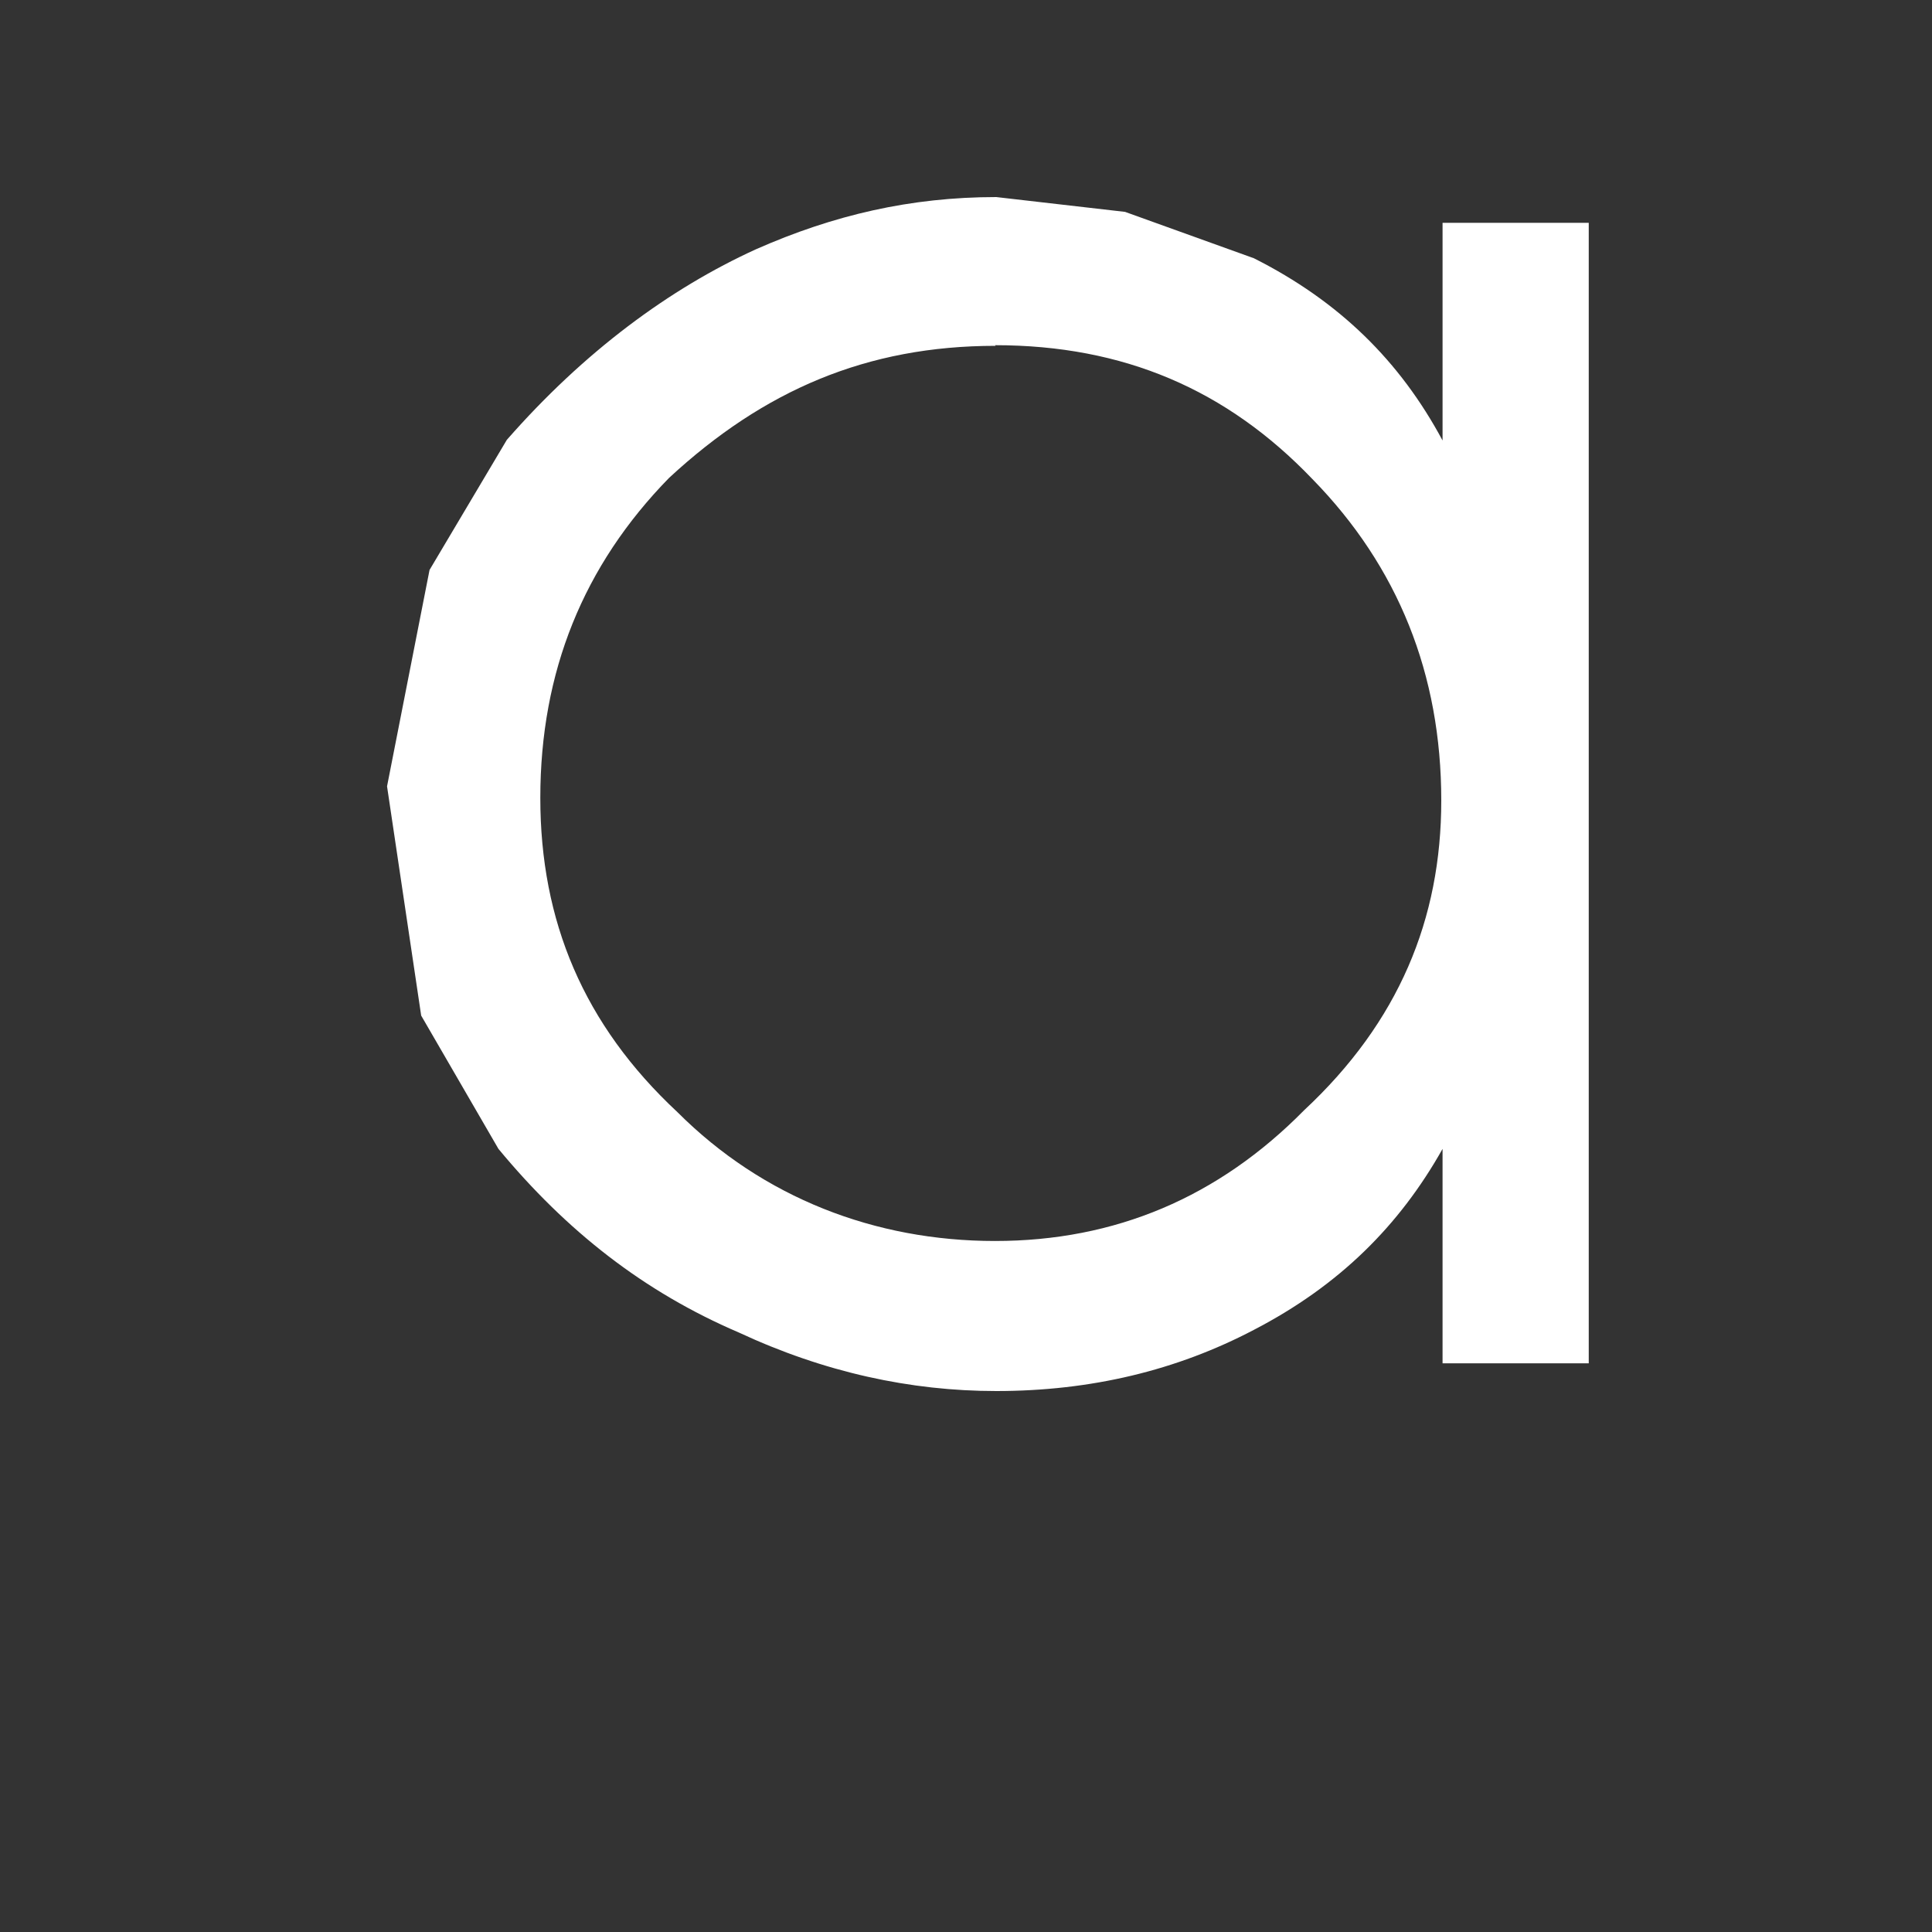 <svg width="3" height="3" viewBox="0 0 3 3" fill="none" xmlns="http://www.w3.org/2000/svg"><rect x="0" y="0" width="3" height="3" fill="#333333" stroke="none"/><path d="M1.546.537c-.2 0-.36.069-.507.205-.133.136-.2.301-.2.497 0 .191.067.352.213.488.133.133.307.2.493.2.187 0 .347-.068.48-.203.147-.137.213-.297.213-.481 0-.196-.067-.363-.2-.499-.133-.139-.293-.208-.493-.208zM2.467.346v1.771h-.227v-.333c-.067.119-.16.212-.293.281-.12.063-.253.095-.4.095-.133 0-.267-.029-.4-.091-.147-.063-.267-.157-.373-.285l-.12-.207-.053-.356L.667.885.787.683c.12-.137.253-.235.387-.296.12-.053.24-.081.373-.081l.2.023.2.072c.133.067.227.16.293.283V.346h.227z" fill="#fff"/></svg>